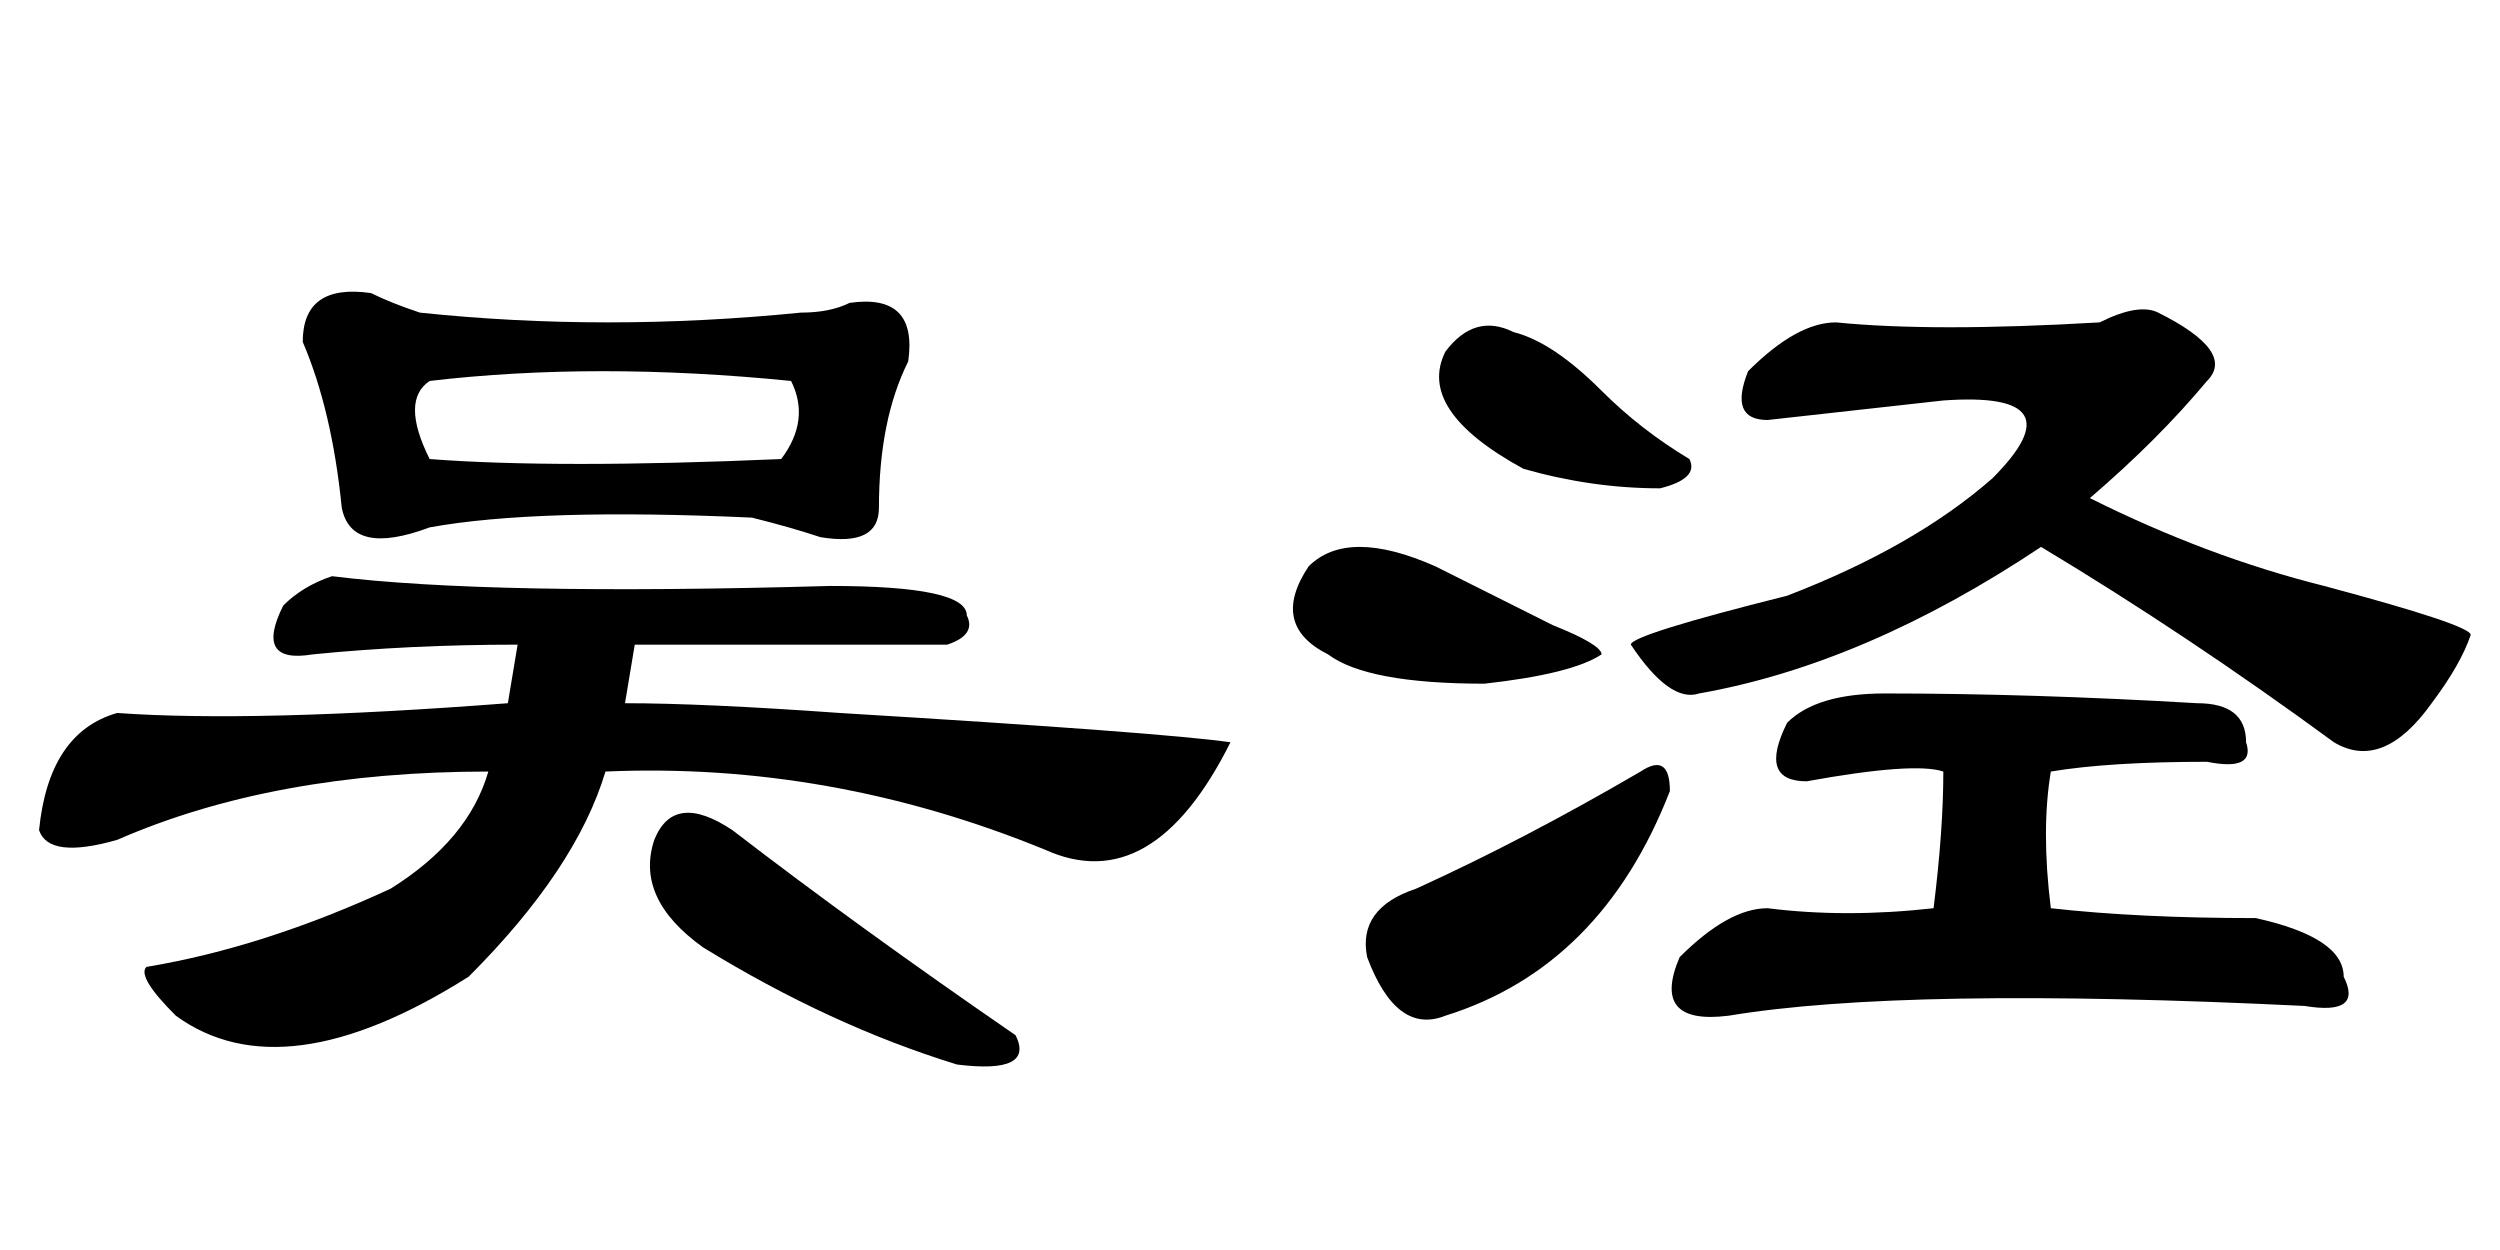 <?xml version='1.0' encoding='UTF-8'?>
<!-- This file was generated by dvisvgm 2.3.5 -->
<svg height='10.5pt' version='1.1' viewBox='-72 -74.379 21 10.5' width='21pt' xmlns='http://www.w3.org/2000/svg' xmlns:xlink='http://www.w3.org/1999/xlink'>
<defs>
<path d='M2.789 -4.184Q4.102 -4.02 6.973 -4.102Q8.121 -4.102 8.121 -3.855Q8.203 -3.691 7.957 -3.609H5.332L5.25 -3.117Q5.906 -3.117 7.055 -3.035Q9.762 -2.871 10.336 -2.789Q9.68 -1.477 8.777 -1.887Q6.973 -2.625 5.086 -2.543Q4.84 -1.723 3.937 -0.82Q2.379 0.164 1.477 -0.492Q1.148 -0.82 1.23 -0.902Q2.215 -1.066 3.281 -1.559Q3.937 -1.969 4.102 -2.543Q2.297 -2.543 0.984 -1.969Q0.41 -1.805 0.328 -2.051Q0.41 -2.871 0.984 -3.035Q2.133 -2.953 4.266 -3.117L4.348 -3.609Q3.445 -3.609 2.625 -3.527Q2.133 -3.445 2.379 -3.937Q2.543 -4.102 2.789 -4.184ZM5.496 -1.969Q5.66 -2.379 6.152 -2.051Q7.219 -1.23 8.531 -0.328Q8.695 0 8.039 -0.082Q6.973 -0.41 5.906 -1.066Q5.332 -1.477 5.496 -1.969ZM3.609 -5.168Q4.676 -5.086 6.562 -5.168Q6.809 -5.496 6.645 -5.824Q5.004 -5.988 3.609 -5.824Q3.363 -5.66 3.609 -5.168ZM3.117 -6.562Q3.281 -6.48 3.527 -6.398Q5.086 -6.234 6.727 -6.398Q6.973 -6.398 7.137 -6.48Q7.711 -6.562 7.629 -5.988Q7.383 -5.496 7.383 -4.758Q7.383 -4.43 6.891 -4.512Q6.645 -4.594 6.316 -4.676Q4.512 -4.758 3.609 -4.594Q2.953 -4.348 2.871 -4.758Q2.789 -5.578 2.543 -6.152Q2.543 -6.645 3.117 -6.562Z' id='g0-2404'/>
<path d='M5.332 -3.199Q6.562 -3.199 7.957 -3.117Q8.367 -3.117 8.367 -2.789Q8.449 -2.543 8.039 -2.625Q7.219 -2.625 6.727 -2.543Q6.645 -2.051 6.727 -1.395Q7.465 -1.312 8.449 -1.312Q9.187 -1.148 9.187 -0.82Q9.352 -0.492 8.859 -0.574Q5.496 -0.738 4.02 -0.492Q3.363 -0.41 3.609 -0.984Q4.02 -1.395 4.348 -1.395Q5.004 -1.312 5.742 -1.395Q5.824 -2.051 5.824 -2.543Q5.578 -2.625 4.676 -2.461Q4.266 -2.461 4.512 -2.953Q4.758 -3.199 5.332 -3.199ZM4.922 -6.316Q5.742 -6.234 7.137 -6.316Q7.465 -6.48 7.629 -6.398Q8.285 -6.07 8.039 -5.824Q7.629 -5.332 7.055 -4.84Q8.039 -4.348 9.023 -4.102Q10.254 -3.773 10.254 -3.691Q10.172 -3.445 9.926 -3.117Q9.516 -2.543 9.105 -2.789Q7.875 -3.691 6.645 -4.43Q5.168 -3.445 3.773 -3.199Q3.527 -3.117 3.199 -3.609Q3.199 -3.691 4.512 -4.02Q5.578 -4.43 6.234 -5.004Q6.973 -5.742 5.824 -5.66Q5.086 -5.578 4.348 -5.496Q4.02 -5.496 4.184 -5.906Q4.594 -6.316 4.922 -6.316ZM2.215 -6.234Q2.543 -6.152 2.953 -5.742Q3.281 -5.414 3.691 -5.168Q3.773 -5.004 3.445 -4.922Q2.871 -4.922 2.297 -5.086Q1.395 -5.578 1.641 -6.07Q1.887 -6.398 2.215 -6.234ZM1.559 -4.266Q2.051 -4.02 2.543 -3.773Q2.953 -3.609 2.953 -3.527Q2.707 -3.363 1.969 -3.281Q0.984 -3.281 0.656 -3.527Q0.164 -3.773 0.492 -4.266Q0.82 -4.594 1.559 -4.266ZM3.281 -2.543Q3.527 -2.707 3.527 -2.379Q2.953 -0.902 1.641 -0.492Q1.23 -0.328 0.984 -0.984Q0.902 -1.395 1.395 -1.559Q2.297 -1.969 3.281 -2.543Z' id='g0-8750'/>
</defs>
<g id='page1'>
<use x='-72' xlink:href='#g0-2404' y='-65.355'/>
<use x='-61.5' xlink:href='#g0-8750' y='-65.355'/>
</g>
</svg>